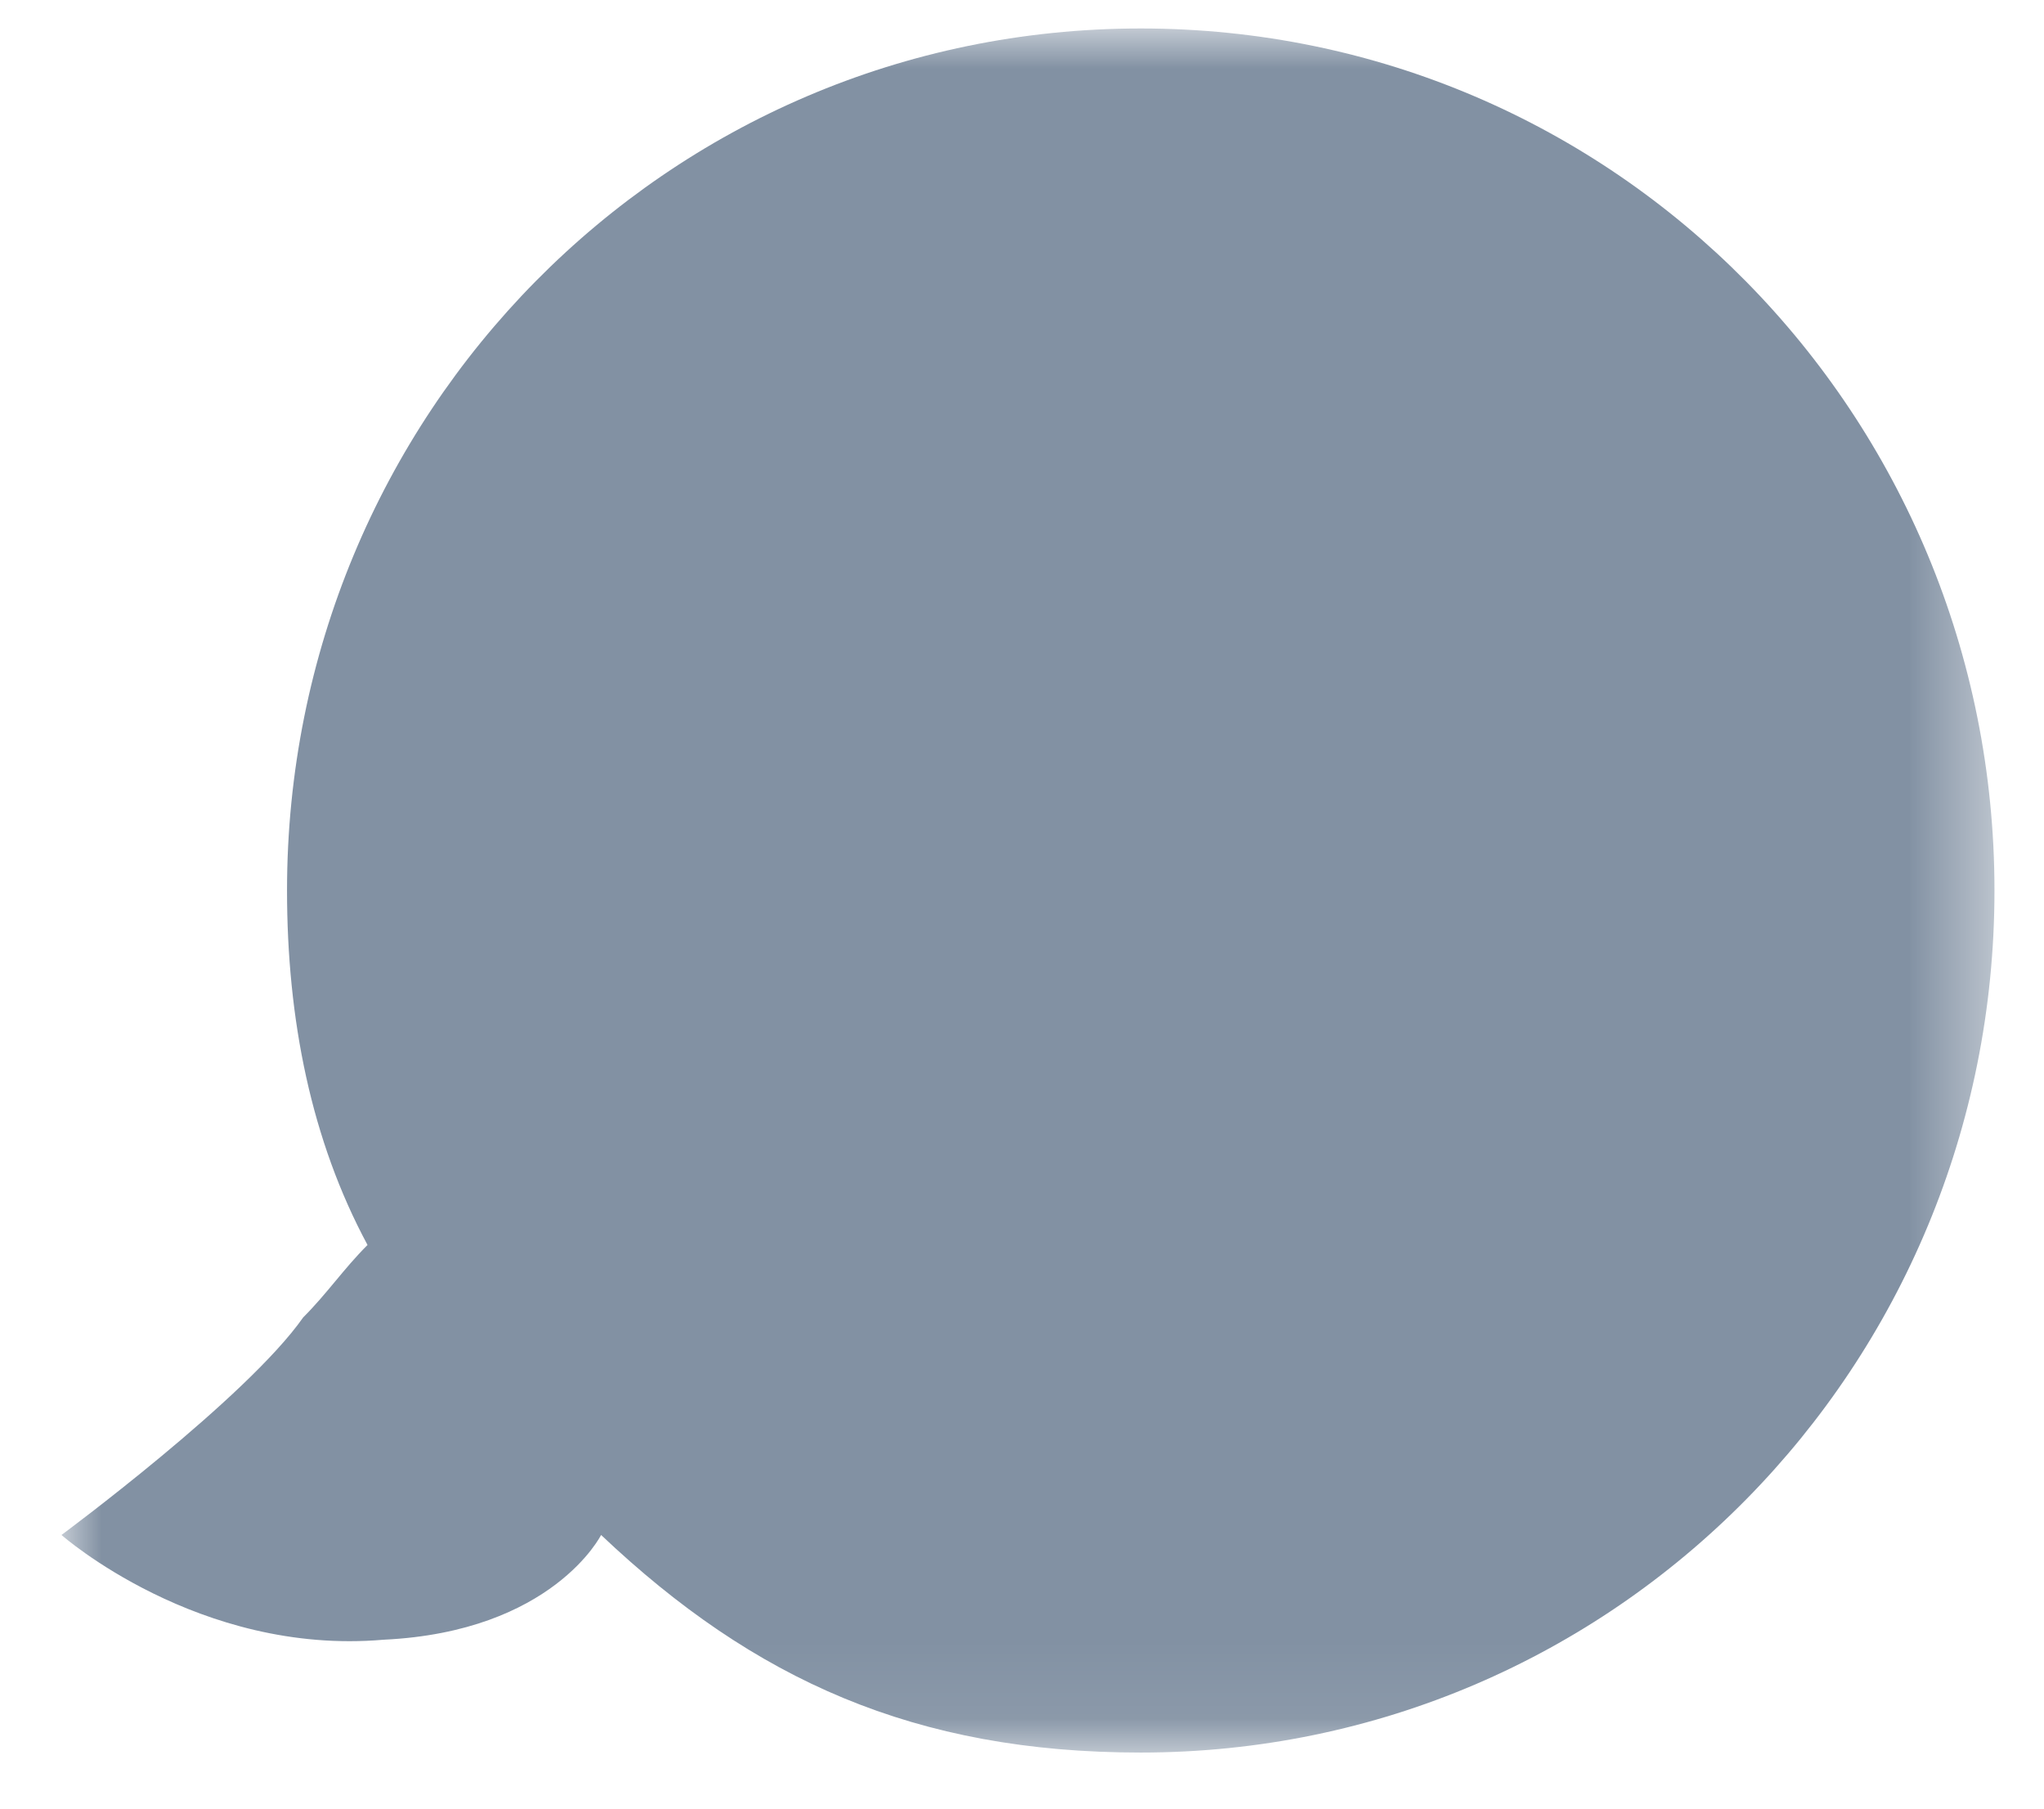 <?xml version="1.0" encoding="UTF-8" standalone="no"?>
<svg width="26px" height="23px" viewBox="0 0 26 23" version="1.1" xmlns="http://www.w3.org/2000/svg" xmlns:xlink="http://www.w3.org/1999/xlink">
    <!-- Generator: Sketch 3.8.3 (29802) - http://www.bohemiancoding.com/sketch -->
    <title>Page 1</title>
    <desc>Created with Sketch.</desc>
    <defs>
        <polygon id="path-1" points="24.588 21.924 0 21.924 0 0 24.588 0 24.588 21.924"></polygon>
    </defs>
    <g id="Page-1" stroke="none" stroke-width="1" fill="none" fill-rule="evenodd">
        <g id="Artboard-1" transform="translate(-87, -131)">
            <g id="Group">
                <g id="Page-1" transform="translate(87.782, 131.362)">
                    <mask id="mask-2" fill="white">
                        <use xlink:href="#path-1"></use>
                    </mask>
                    <g id="Clip-2"></g>
                    <path d="M13.728,0 C7.684,0 2.869,4.918 2.869,10.962 C2.869,12.601 3.176,14.138 3.893,15.47 C3.586,15.777 3.381,16.085 3.074,16.392 C2.356,17.417 -0,19.158 -0,19.158 C-0,19.158 1.742,20.695 4.098,20.49 C6.25,20.388 6.864,19.158 6.864,19.158 C8.811,21.002 10.86,21.925 13.728,21.925 C19.773,21.925 24.588,17.007 24.588,10.962 C24.588,4.918 19.773,0 13.728,0" id="Fill-1" fill="#8291A3" mask="url(#mask-2)"></path>
                </g>
            </g>
        </g>
    </g>
</svg>